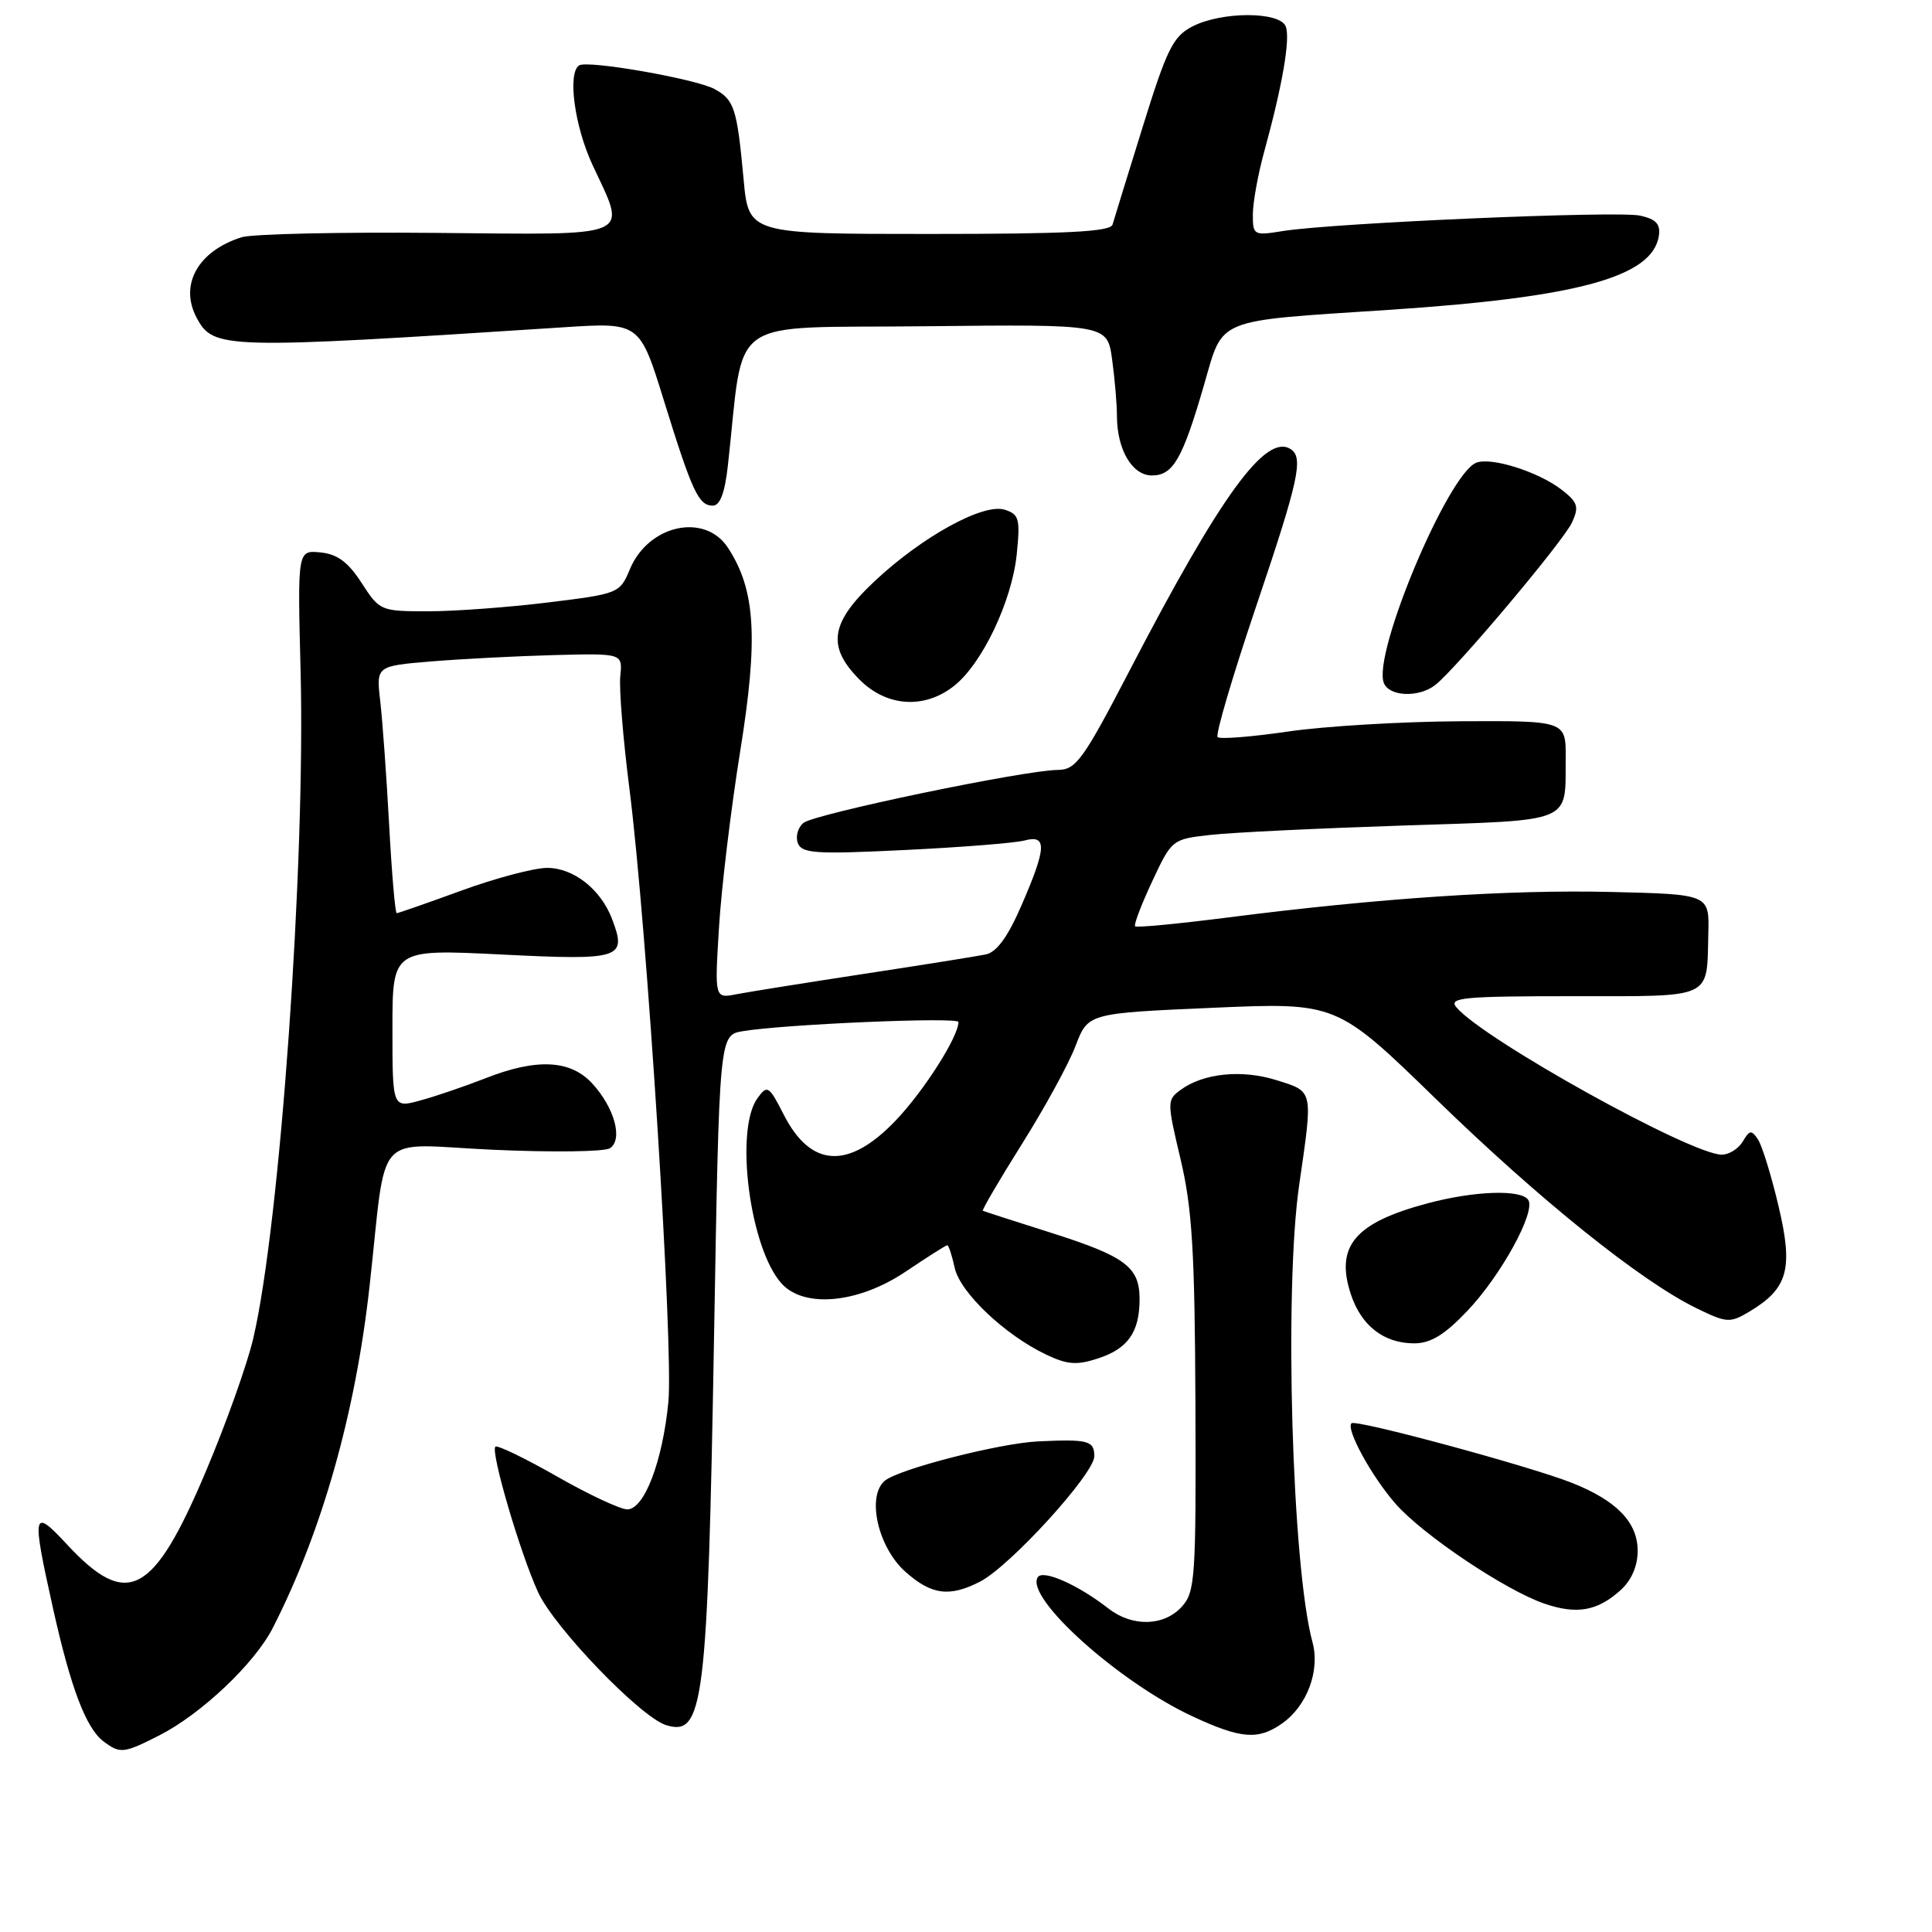 <?xml version="1.0" encoding="UTF-8" standalone="no"?>
<!DOCTYPE svg PUBLIC "-//W3C//DTD SVG 1.1//EN" "http://www.w3.org/Graphics/SVG/1.1/DTD/svg11.dtd" >
<svg xmlns="http://www.w3.org/2000/svg" xmlns:xlink="http://www.w3.org/1999/xlink" version="1.1" viewBox="0 0 256 256">
 <g >
 <path fill="currentColor"
d=" M 21.14 229.93 C 26.69 227.10 33.76 220.40 36.15 215.70 C 42.66 202.95 47.09 187.31 48.96 170.50 C 51.33 149.27 49.22 151.62 65.33 152.35 C 73.13 152.70 80.09 152.62 80.81 152.15 C 82.59 151.01 81.42 146.75 78.45 143.54 C 75.56 140.42 71.08 140.21 64.29 142.89 C 61.65 143.92 57.81 145.24 55.75 145.80 C 52.00 146.84 52.00 146.84 52.00 136.30 C 52.00 125.76 52.00 125.76 66.49 126.48 C 82.33 127.27 83.10 127.02 81.10 121.77 C 79.61 117.84 76.00 115.00 72.50 115.00 C 70.79 115.00 65.68 116.35 61.16 118.00 C 56.64 119.65 52.77 121.00 52.57 121.00 C 52.36 121.00 51.91 115.71 51.56 109.25 C 51.21 102.79 50.68 95.42 50.38 92.87 C 49.85 88.25 49.85 88.25 57.17 87.64 C 61.20 87.31 68.55 86.93 73.50 86.80 C 82.50 86.57 82.50 86.57 82.19 89.60 C 82.02 91.27 82.57 98.01 83.41 104.57 C 85.72 122.73 89.27 178.68 88.56 185.82 C 87.78 193.70 85.36 200.00 83.12 200.00 C 82.20 200.00 77.99 198.03 73.77 195.62 C 69.55 193.21 65.89 191.45 65.64 191.69 C 64.98 192.36 68.93 205.83 71.31 211.00 C 73.47 215.69 84.85 227.50 88.24 228.58 C 93.24 230.16 93.76 225.95 94.62 176.83 C 95.31 137.16 95.31 137.16 98.41 136.64 C 103.84 135.72 127.00 134.73 127.00 135.42 C 127.00 137.38 122.40 144.59 118.65 148.51 C 112.42 155.01 107.43 154.73 103.84 147.68 C 101.89 143.86 101.68 143.72 100.38 145.50 C 97.31 149.69 99.35 165.41 103.56 170.07 C 106.56 173.39 113.76 172.70 120.00 168.50 C 122.86 166.57 125.35 165.00 125.52 165.00 C 125.70 165.00 126.14 166.34 126.50 167.99 C 127.22 171.27 133.16 176.90 138.64 179.50 C 141.46 180.84 142.70 180.92 145.55 179.98 C 149.47 178.69 151.00 176.49 151.00 172.14 C 151.00 167.88 149.13 166.48 139.24 163.34 C 134.43 161.82 130.38 160.51 130.23 160.43 C 130.08 160.35 132.41 156.37 135.41 151.59 C 138.42 146.81 141.62 140.95 142.52 138.58 C 144.17 134.26 144.17 134.26 160.64 133.54 C 177.11 132.82 177.11 132.82 190.31 145.66 C 204.00 158.98 217.40 169.74 224.78 173.34 C 228.80 175.30 229.23 175.33 231.78 173.81 C 236.92 170.74 237.64 168.16 235.67 159.84 C 234.72 155.80 233.49 151.82 232.95 151.00 C 232.09 149.69 231.83 149.72 230.93 151.25 C 230.36 152.21 229.11 153.00 228.15 153.00 C 224.06 153.00 196.46 137.67 192.97 133.46 C 191.91 132.19 193.91 132.00 208.41 132.00 C 227.18 132.00 226.14 132.48 226.36 123.73 C 226.50 118.50 226.50 118.50 213.50 118.19 C 199.91 117.86 182.69 119.01 162.63 121.58 C 156.10 122.41 150.60 122.94 150.41 122.74 C 150.21 122.54 151.23 119.87 152.67 116.79 C 155.26 111.24 155.33 111.19 160.39 110.63 C 163.20 110.31 174.65 109.76 185.84 109.39 C 208.69 108.64 207.40 109.17 207.46 100.50 C 207.50 95.50 207.50 95.50 193.50 95.57 C 185.80 95.61 175.54 96.22 170.69 96.93 C 165.85 97.64 161.64 97.97 161.34 97.67 C 161.03 97.37 163.31 89.64 166.39 80.51 C 172.12 63.56 172.77 60.59 170.99 59.49 C 167.69 57.45 161.75 65.62 149.73 88.75 C 143.52 100.70 142.58 102.00 140.17 102.02 C 135.73 102.05 107.89 107.85 106.46 109.04 C 105.72 109.65 105.39 110.85 105.72 111.72 C 106.25 113.09 108.08 113.21 119.91 112.63 C 127.39 112.27 134.51 111.70 135.75 111.37 C 138.76 110.56 138.68 112.31 135.36 119.95 C 133.54 124.15 132.07 126.17 130.61 126.47 C 129.45 126.71 122.20 127.87 114.50 129.04 C 106.80 130.22 99.19 131.43 97.59 131.74 C 94.69 132.31 94.69 132.31 95.27 122.91 C 95.58 117.73 96.85 107.22 98.08 99.54 C 100.50 84.53 100.11 78.15 96.45 72.57 C 93.39 67.90 85.93 69.53 83.47 75.41 C 82.13 78.62 81.98 78.68 72.61 79.83 C 67.39 80.47 60.24 81.00 56.73 81.00 C 50.44 81.00 50.30 80.94 47.92 77.25 C 46.13 74.48 44.71 73.42 42.46 73.20 C 39.42 72.90 39.42 72.90 39.83 88.91 C 40.48 114.54 37.11 162.16 33.56 177.34 C 32.77 180.73 29.96 188.63 27.31 194.89 C 20.32 211.45 16.88 213.27 8.87 204.64 C 4.30 199.72 4.17 200.30 7.02 213.09 C 9.37 223.66 11.40 229.00 13.72 230.75 C 15.92 232.40 16.39 232.35 21.14 229.93 Z  M 169.88 228.37 C 173.19 226.05 174.94 221.37 173.91 217.59 C 171.20 207.65 170.13 170.92 172.15 157.00 C 173.99 144.32 174.06 144.68 169.22 143.15 C 164.60 141.68 159.49 142.19 156.46 144.40 C 154.62 145.75 154.62 145.95 156.44 153.64 C 157.97 160.11 158.32 165.85 158.40 186.14 C 158.49 209.05 158.37 210.94 156.60 212.89 C 154.24 215.50 150.04 215.60 146.88 213.14 C 142.83 209.98 138.17 207.92 137.50 209.00 C 135.82 211.72 148.24 222.88 158.00 227.42 C 164.43 230.41 166.71 230.60 169.88 228.37 Z  M 214.75 210.69 C 216.18 209.40 217.00 207.50 217.00 205.50 C 217.00 201.72 214.22 198.84 208.30 196.49 C 202.73 194.28 179.63 188.03 179.08 188.59 C 178.31 189.36 181.76 195.66 184.93 199.27 C 188.55 203.39 199.46 210.71 204.64 212.49 C 208.93 213.96 211.67 213.48 214.75 210.69 Z  M 129.87 209.57 C 133.87 207.50 145.00 195.28 145.00 192.96 C 145.00 190.89 144.19 190.68 137.56 190.99 C 132.42 191.24 119.13 194.65 117.25 196.20 C 114.80 198.24 116.32 205.00 119.95 208.25 C 123.41 211.34 125.82 211.66 129.87 209.57 Z  M 194.42 173.71 C 198.87 169.04 203.50 160.62 202.51 159.01 C 201.62 157.58 195.42 157.78 189.19 159.44 C 179.52 162.01 176.89 165.12 179.00 171.51 C 180.38 175.68 183.38 178.00 187.39 178.00 C 189.57 178.00 191.42 176.87 194.42 173.71 Z  M 126.40 90.90 C 130.13 87.97 134.07 79.70 134.72 73.47 C 135.20 68.75 135.04 68.15 133.13 67.54 C 130.30 66.64 122.17 71.11 115.87 77.03 C 110.00 82.54 109.53 85.68 113.92 90.08 C 117.51 93.66 122.47 93.99 126.40 90.90 Z  M 190.20 90.75 C 193.03 88.51 207.19 71.68 208.31 69.21 C 209.25 67.15 209.06 66.55 206.95 64.91 C 203.87 62.52 197.64 60.54 195.62 61.31 C 191.89 62.75 181.86 86.59 183.36 90.48 C 184.06 92.32 188.02 92.47 190.20 90.75 Z  M 96.44 61.75 C 98.72 41.44 95.76 43.53 122.61 43.23 C 146.72 42.97 146.72 42.97 147.36 47.62 C 147.71 50.18 148.00 53.55 148.00 55.09 C 148.00 59.56 150.01 63.00 152.63 63.00 C 155.44 63.00 156.68 60.85 159.54 51.01 C 162.14 42.02 160.76 42.59 184.00 41.06 C 209.09 39.41 218.99 36.69 219.81 31.24 C 220.04 29.69 219.43 29.03 217.31 28.57 C 214.31 27.91 176.76 29.54 170.02 30.61 C 166.11 31.24 166.00 31.18 166.01 28.38 C 166.02 26.80 166.70 23.02 167.54 20.00 C 169.94 11.26 170.99 5.14 170.37 3.51 C 169.59 1.50 161.87 1.50 157.99 3.51 C 155.45 4.82 154.61 6.50 151.43 16.76 C 149.42 23.22 147.62 29.06 147.42 29.75 C 147.15 30.71 141.42 31.00 123.13 31.00 C 99.20 31.00 99.20 31.00 98.53 23.75 C 97.66 14.35 97.30 13.23 94.68 11.80 C 92.23 10.46 77.91 7.95 76.75 8.66 C 75.17 9.62 76.12 16.72 78.51 21.85 C 83.08 31.67 84.39 31.10 57.75 30.86 C 44.96 30.74 33.38 31.00 32.00 31.44 C 26.22 33.27 23.73 37.75 26.06 42.11 C 28.29 46.27 29.54 46.30 74.63 43.37 C 84.76 42.71 84.76 42.71 87.98 53.11 C 91.73 65.20 92.57 67.00 94.46 67.00 C 95.40 67.00 96.05 65.29 96.44 61.75 Z "/>
</g>
</svg>